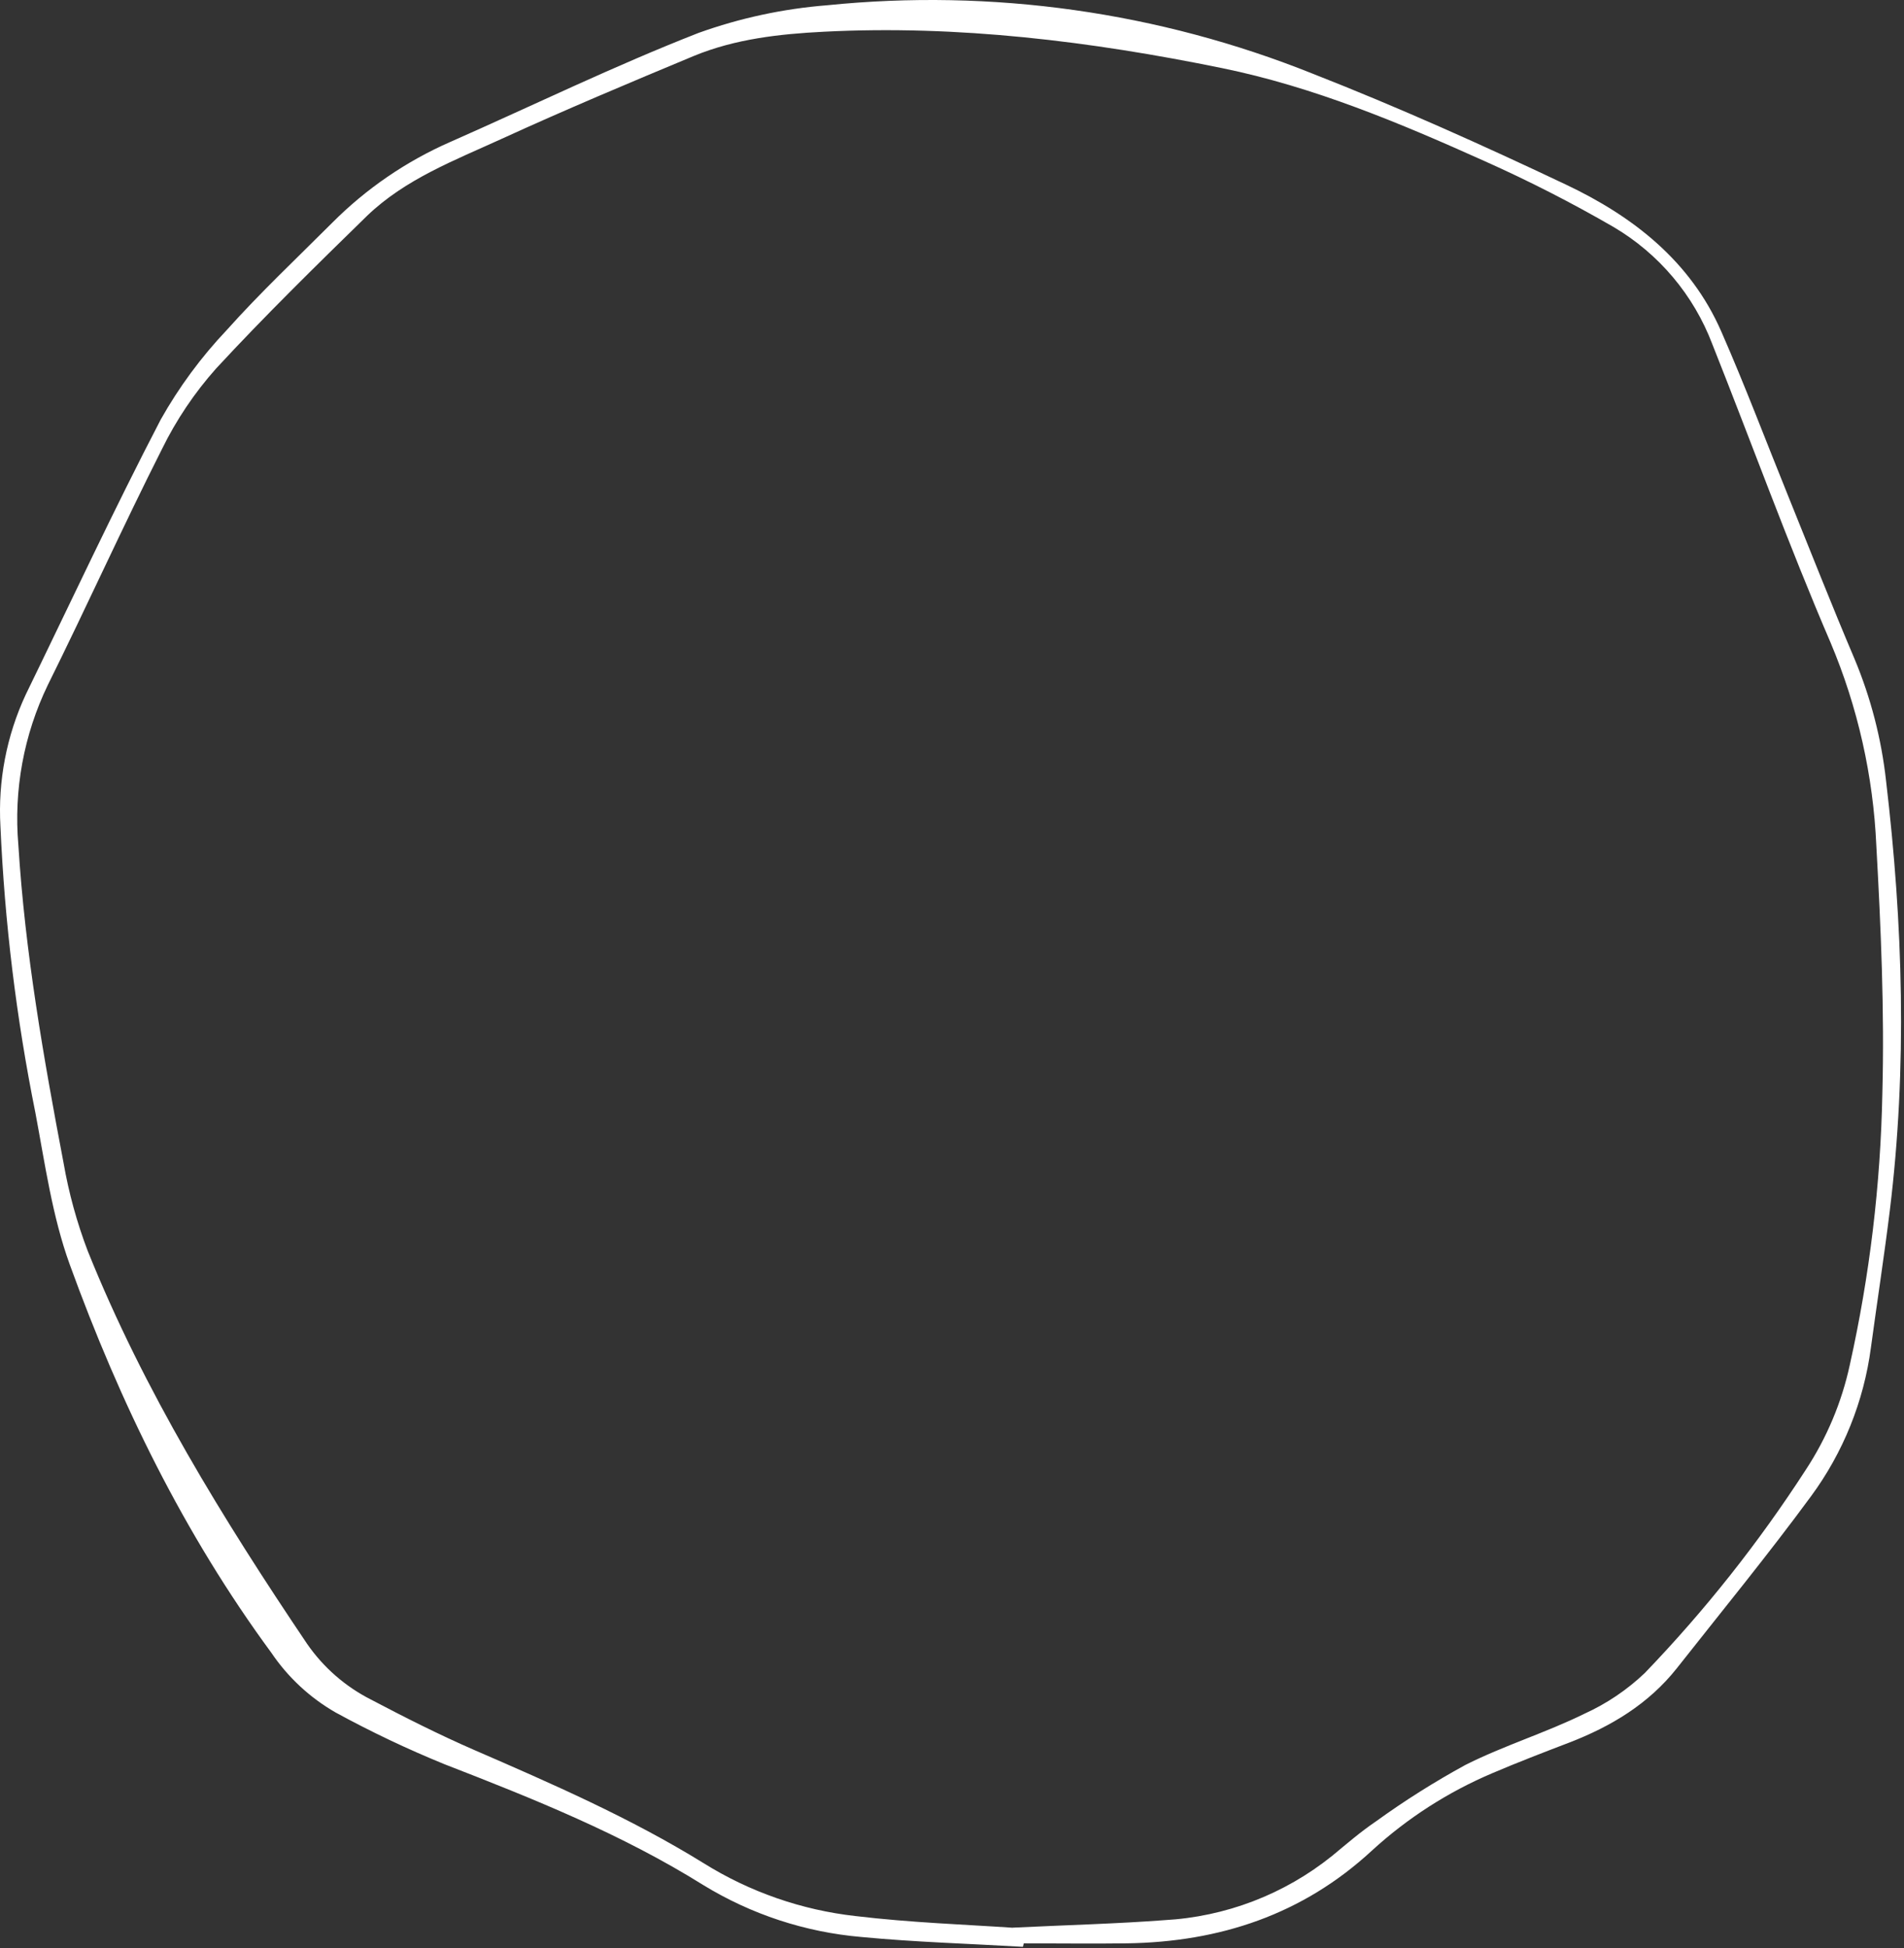 <svg width="566" height="579" viewBox="0 0 566 579" fill="none" xmlns="http://www.w3.org/2000/svg">
<rect x="0" y="0" width="566" height="579" fill="#333333" stroke="none"/>
<path d="M304.076 578.549C288.06 577.617 272.02 577.162 256.052 575.633C239.381 574.206 223.273 568.91 209.008 560.166C184.84 545.082 158.617 534.564 132.178 524.309C121.109 519.799 110.303 514.667 99.811 508.939C92.167 504.563 85.625 498.496 80.688 491.201C54.679 455.847 35.628 416.81 20.735 375.79C15.524 361.447 13.372 345.79 10.504 330.61C4.849 302.563 1.381 274.118 0.129 245.534C-0.629 232.068 1.958 218.624 7.659 206.402C20.95 179.127 33.763 151.613 47.771 124.696C53.202 115.045 59.801 106.101 67.421 98.066C77.317 86.998 88.194 76.767 98.712 66.249C108.832 56.078 120.777 47.903 133.923 42.153C158.473 31.325 182.665 19.54 207.645 9.786C219.973 5.359 232.835 2.594 245.893 1.563C294.924 -3.42 344.432 3.552 390.181 21.882C415.687 31.874 440.763 43.133 465.528 54.87C485.393 64.265 502.509 77.556 511.664 98.473C518.836 114.799 525.098 131.461 531.792 147.955C538.246 163.899 544.533 179.916 551.274 195.764C556.129 207.355 559.293 219.584 560.669 232.075C565.689 274.554 567.003 317.08 561.792 359.654C560.119 373.256 558.015 386.81 556.175 400.412C554.068 416.439 547.933 431.671 538.342 444.683C525.553 462.086 511.855 478.795 498.493 495.743C490.078 506.381 478.915 513.074 466.437 517.879C458.811 520.795 451.162 523.736 443.655 526.939C430.478 532.521 418.351 540.315 407.799 549.983C387.241 568.987 362.571 577.115 335.009 577.521C324.778 577.664 314.57 577.521 304.339 577.521L304.076 578.549ZM301.064 572.86C318.061 572.047 332.14 571.688 346.053 570.637C364.299 569.655 381.776 562.966 396.014 551.513C400.292 547.975 404.5 544.341 409.089 541.234C417.574 535.104 426.436 529.515 435.623 524.501C447.05 518.74 459.528 514.939 470.978 509.297C477.597 506.298 483.665 502.209 488.931 497.202C506.762 478.675 522.772 458.479 536.74 436.89C543.017 427.369 547.474 416.768 549.888 405.623C555.801 379.089 559.044 352.029 559.569 324.849C560.214 300.371 559.139 275.797 557.776 251.343C556.86 230.593 552.262 210.172 544.198 191.031C531.624 161.82 520.796 131.867 509.035 102.321C503.49 87.687 493.118 75.383 479.632 67.444C467.269 60.293 454.543 53.79 441.504 47.962C416.213 36.584 390.492 25.802 363.24 20.233C324.252 12.273 284.857 7.396 244.912 9.428C231.741 10.097 218.617 11.555 206.33 16.599C187.207 24.559 168.083 32.591 149.222 41.221C135.214 47.627 120.537 53.173 109.134 64.122C93.883 79.014 78.656 93.931 64.218 109.54C57.806 116.745 52.402 124.787 48.154 133.445C36.44 156.609 25.755 180.322 14.209 203.581C7.066 218.362 4.044 234.796 5.46 251.151C7.444 283.016 12.942 314.331 18.894 345.598C20.444 354.517 22.845 363.266 26.066 371.726C42.799 413.368 66.273 451.4 91.278 488.5C96.128 495.515 102.652 501.209 110.258 505.066C120.298 510.349 130.481 515.489 140.903 520.03C164.21 530.142 187.446 540.278 209.151 553.688C222.853 562.246 238.3 567.621 254.355 569.417C270.729 571.378 287.343 571.951 301.041 572.884L301.064 572.86Z" fill="white"/>
</svg>
